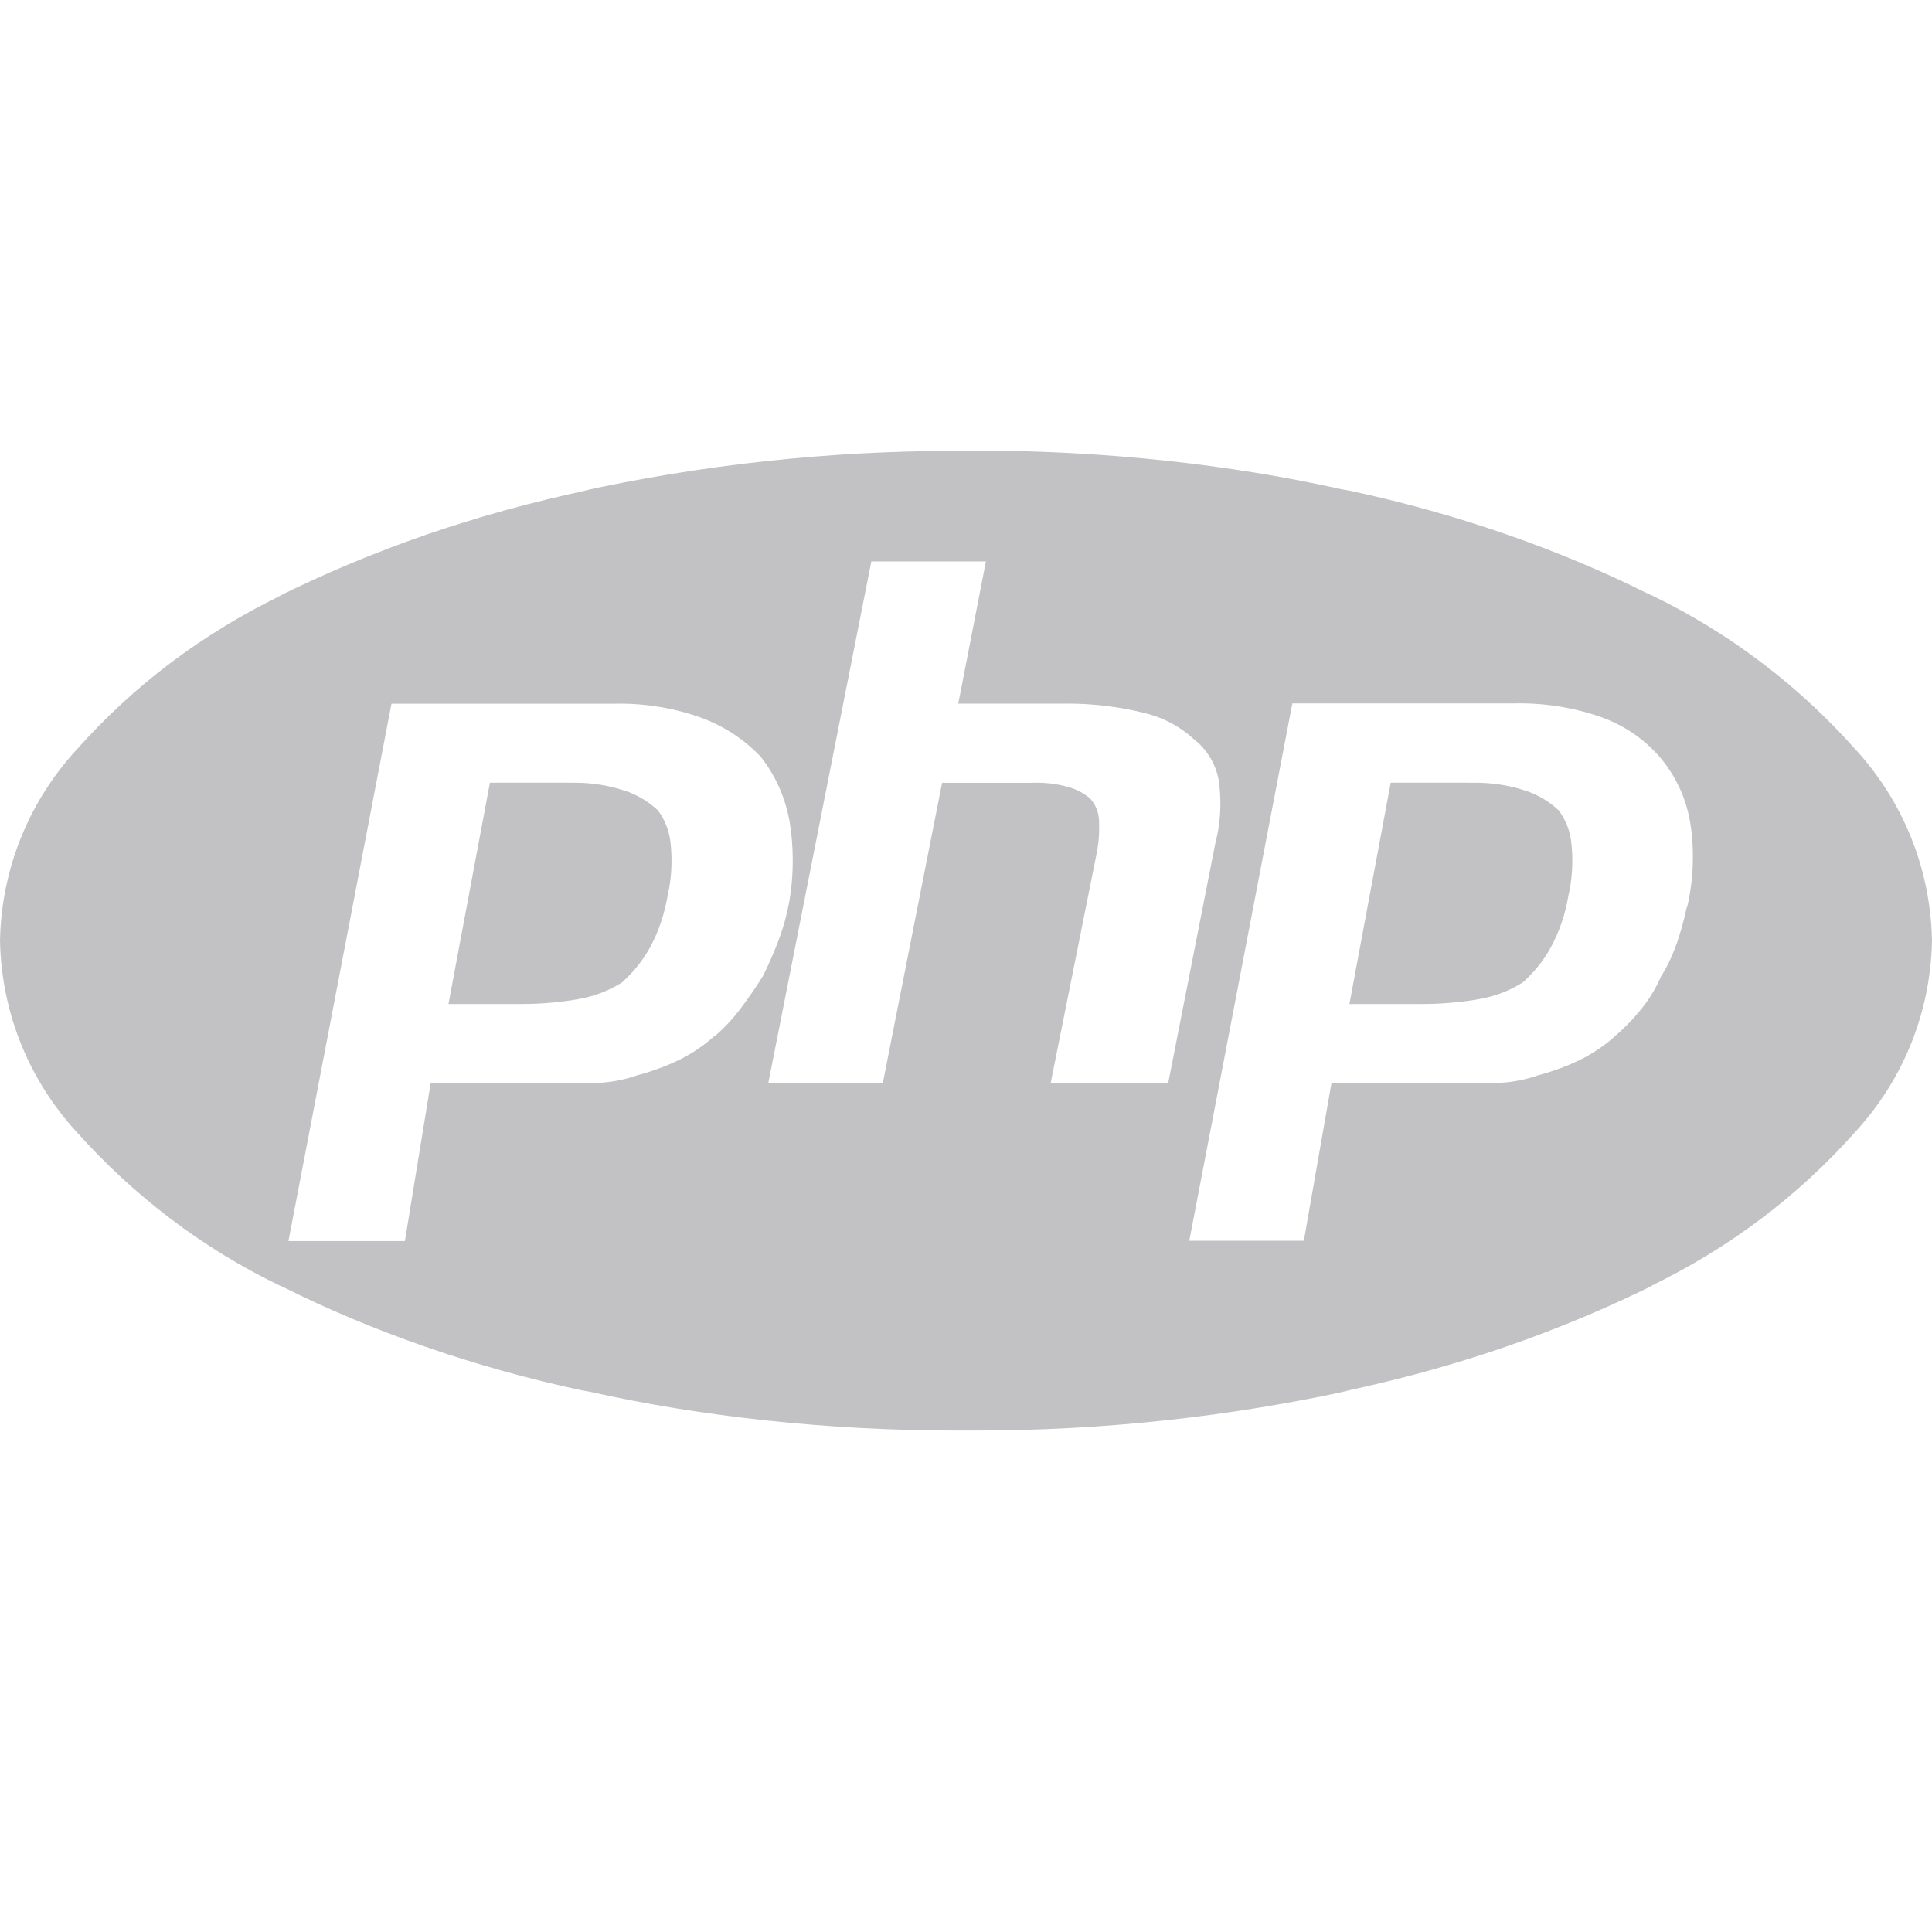 <svg width="64" height="64" viewBox="0 0 64 64" fill="none" xmlns="http://www.w3.org/2000/svg">
<g opacity="0.5" clip-path="url(#clip0_1840_469)">
<path d="M32 14.936C31.907 14.936 31.797 14.936 31.691 14.936C27.397 14.936 23.211 15.403 19.184 16.288L19.568 16.216C15.723 17.024 12.32 18.219 9.141 19.797L9.392 19.685C6.696 20.984 4.413 22.723 2.539 24.832L2.52 24.853C0.997 26.517 0.048 28.728 0 31.157V31.168C0.051 33.605 0.997 35.811 2.523 37.48L2.517 37.472C4.411 39.603 6.693 41.341 9.261 42.584L9.389 42.64C12.317 44.104 15.72 45.301 19.283 46.059L19.565 46.109C23.208 46.923 27.395 47.389 31.688 47.389H32.016H32H32.309C36.603 47.389 40.789 46.923 44.816 46.037L44.432 46.109C48.277 45.301 51.68 44.107 54.859 42.528L54.608 42.64C57.304 41.341 59.587 39.603 61.461 37.493L61.48 37.472C63.003 35.808 63.952 33.597 64 31.168V31.157C63.952 28.717 63.003 26.507 61.475 24.835L61.48 24.843C59.587 22.712 57.304 20.973 54.736 19.731L54.608 19.675C51.68 18.211 48.277 17.013 44.715 16.256L44.432 16.205C40.789 15.392 36.603 14.925 32.309 14.925C32.2 14.925 32.091 14.925 31.981 14.925H31.997L32 14.936ZM23.68 34.307C23.331 34.624 22.933 34.896 22.501 35.109L22.472 35.123C22.096 35.304 21.651 35.472 21.187 35.6L21.131 35.613C20.672 35.779 20.141 35.877 19.587 35.877C19.565 35.877 19.544 35.877 19.523 35.877H19.525H14.267L13.413 41.112H9.555L12.968 23.312H20.363C20.411 23.312 20.469 23.309 20.528 23.309C21.488 23.309 22.411 23.477 23.264 23.787L23.208 23.768C23.995 24.056 24.664 24.504 25.203 25.072L25.205 25.075C25.672 25.669 26.005 26.389 26.149 27.179L26.155 27.208C26.221 27.597 26.261 28.045 26.261 28.504C26.261 29.027 26.211 29.536 26.115 30.032L26.123 29.981C26.027 30.459 25.901 30.875 25.744 31.275L25.763 31.224C25.61 31.617 25.446 31.988 25.272 32.336C25.055 32.684 24.815 33.034 24.552 33.384C24.296 33.728 24.016 34.029 23.707 34.299L23.699 34.304L23.68 34.307ZM34.805 35.877L36.312 28.352C36.376 28.067 36.413 27.741 36.413 27.405C36.413 27.336 36.411 27.267 36.408 27.197V27.208C36.405 26.917 36.293 26.653 36.112 26.453C35.928 26.293 35.709 26.171 35.469 26.096L35.456 26.093C35.123 25.987 34.739 25.928 34.341 25.928C34.296 25.928 34.251 25.928 34.205 25.931H34.211H31.208L29.245 35.877H25.451L28.864 18.597H32.659L31.744 23.309H35.157C35.216 23.309 35.283 23.307 35.352 23.307C36.235 23.307 37.093 23.416 37.915 23.619L37.843 23.603C38.507 23.749 39.085 24.061 39.552 24.488L39.549 24.485C39.965 24.813 40.261 25.28 40.365 25.813L40.368 25.827C40.405 26.064 40.427 26.336 40.427 26.613C40.427 27.067 40.371 27.507 40.261 27.925L40.269 27.888L38.699 35.872L34.805 35.877ZM55.877 30.053C55.771 30.536 55.659 30.928 55.525 31.315L55.549 31.232C55.405 31.656 55.229 32.024 55.013 32.365L55.027 32.344C54.843 32.757 54.624 33.112 54.365 33.432L54.373 33.421C54.112 33.747 53.832 34.035 53.528 34.299L53.52 34.307C53.171 34.624 52.773 34.896 52.341 35.109L52.312 35.123C51.936 35.304 51.491 35.472 51.027 35.6L50.971 35.613C50.512 35.779 49.981 35.877 49.427 35.877C49.405 35.877 49.384 35.877 49.363 35.877H49.365H44.107L43.192 41.101H39.397L42.811 23.301H50.141C50.2 23.299 50.267 23.299 50.336 23.299C51.309 23.299 52.245 23.467 53.112 23.779L53.053 23.76C53.819 24.037 54.464 24.485 54.968 25.061L54.973 25.067C55.48 25.659 55.84 26.392 55.981 27.197L55.987 27.224C56.045 27.573 56.08 27.973 56.08 28.384C56.08 28.973 56.011 29.544 55.88 30.093L55.891 30.043L55.877 30.053ZM48.677 25.928H46.069L44.701 33.259H46.984H47.123C47.789 33.259 48.445 33.197 49.08 33.083L49.013 33.093C49.557 32.997 50.043 32.803 50.469 32.528L50.453 32.536C50.816 32.211 51.12 31.835 51.357 31.413L51.368 31.392C51.643 30.891 51.848 30.307 51.952 29.691L51.957 29.659C52.04 29.315 52.085 28.917 52.085 28.509C52.085 28.312 52.075 28.117 52.053 27.928L52.056 27.952C52.019 27.531 51.864 27.149 51.627 26.835L51.629 26.84C51.32 26.552 50.949 26.328 50.539 26.192L50.517 26.187C50.021 26.021 49.453 25.928 48.861 25.928C48.8 25.928 48.739 25.928 48.68 25.931H48.688L48.677 25.928ZM18.837 25.928H16.229L14.856 33.259H17.144H17.283C17.949 33.259 18.605 33.197 19.24 33.083L19.173 33.093C19.717 32.997 20.203 32.803 20.629 32.528L20.613 32.536C20.976 32.211 21.28 31.835 21.517 31.413L21.528 31.392C21.803 30.891 22.008 30.307 22.112 29.691L22.117 29.659C22.2 29.315 22.245 28.917 22.245 28.509C22.245 28.312 22.235 28.117 22.213 27.928L22.216 27.952C22.179 27.531 22.024 27.149 21.787 26.835L21.789 26.84C21.48 26.552 21.109 26.328 20.699 26.192L20.677 26.187C20.181 26.021 19.613 25.928 19.021 25.928C18.96 25.928 18.899 25.928 18.84 25.931H18.848L18.837 25.928Z" fill="#868389"/>
</g>
<defs>
<clipPath id="clip0_1840_469">
<rect width="64" height="64" fill="white"/>
</clipPath>
</defs>
</svg>
